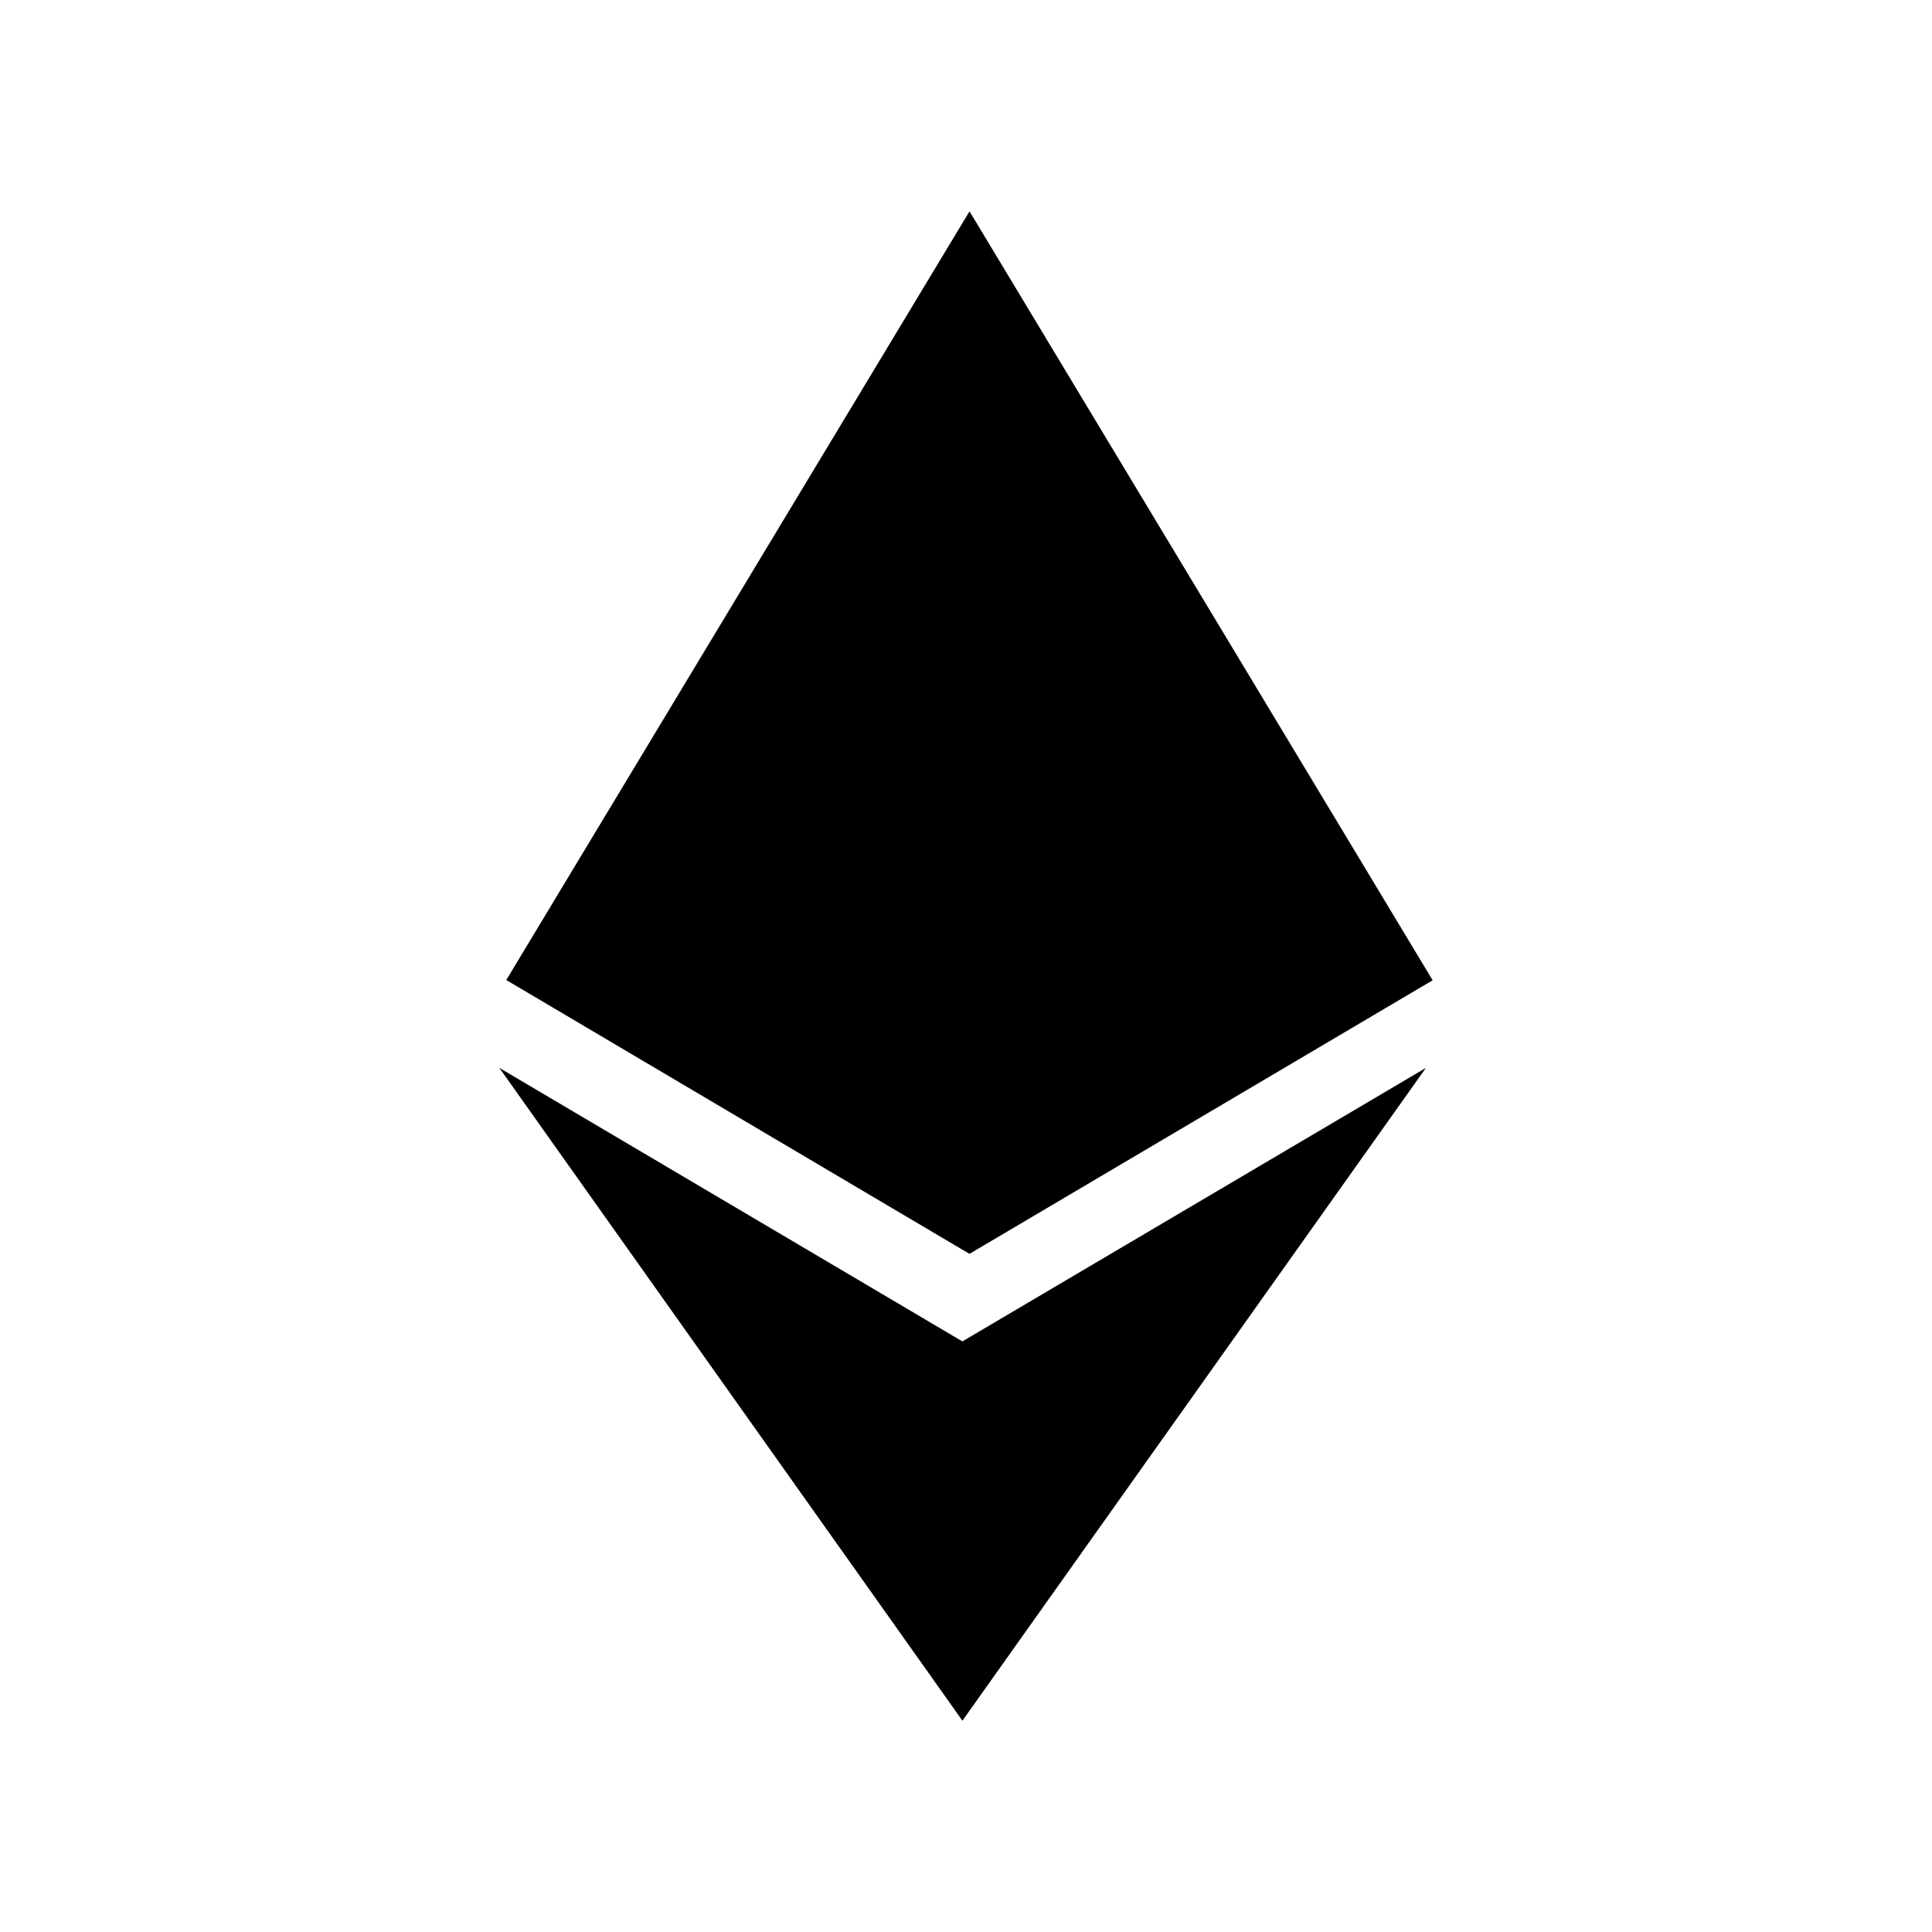 <svg xmlns="http://www.w3.org/2000/svg" width="100%" height="100%" viewBox="0 0 30.72 30.72"><path d="M15.304 21.33L7.94 16.98 15.303 27.36l7.37-10.38-7.372 4.35h0.003zM15.416 3.36L8.05 15.583l7.365 4.354 7.365-4.35L15.416 3.36z" /></svg>